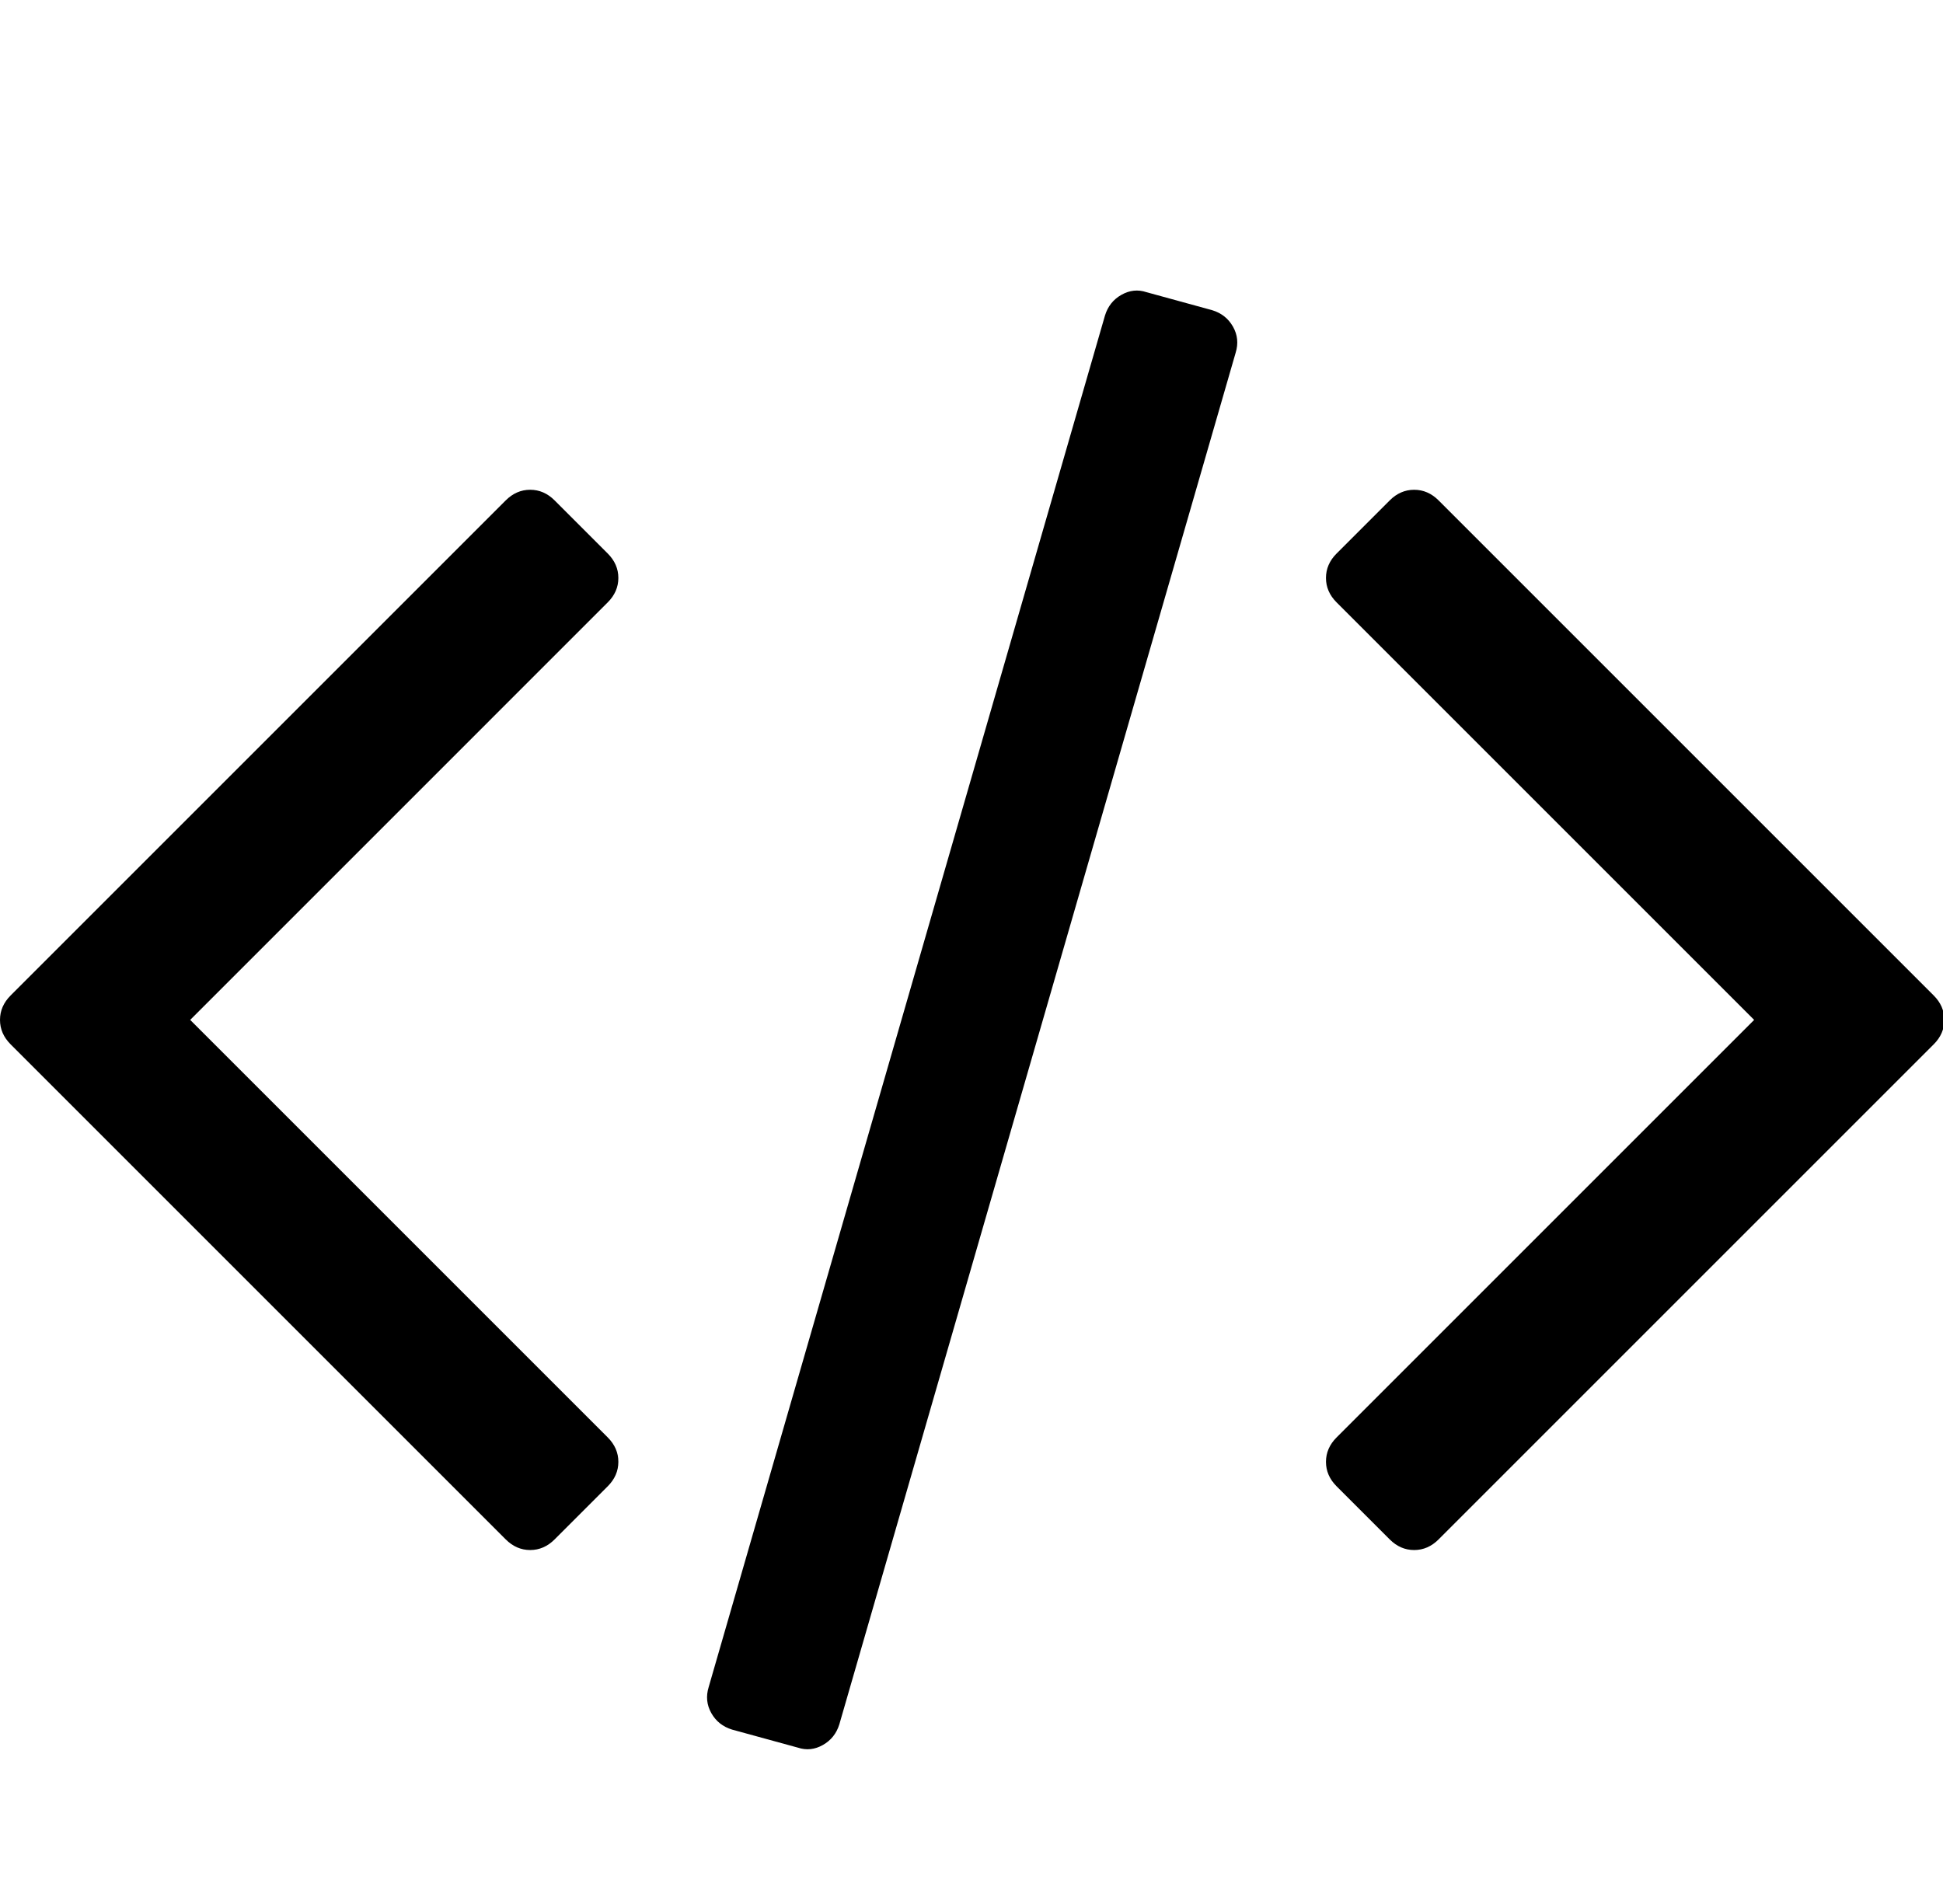 <?xml version="1.0" standalone="no"?><!DOCTYPE svg PUBLIC "-//W3C//DTD SVG 1.1//EN" "http://www.w3.org/Graphics/SVG/1.1/DTD/svg11.dtd"><svg t="1636508375023" class="icon" viewBox="0 0 1045 1024" version="1.1" xmlns="http://www.w3.org/2000/svg" p-id="7086" width="130.625" height="128" xmlns:xlink="http://www.w3.org/1999/xlink"><defs><style type="text/css"></style></defs><path d="M326.857 799.429l-28.571 28.571q-5.714 5.714-13.143 5.714t-13.143-5.714L5.714 561.714q-5.714-5.714-5.714-13.143t5.714-13.143l266.286-266.286q5.714-5.714 13.143-5.714t13.143 5.714l28.571 28.571q5.714 5.714 5.714 13.143t-5.714 13.143L102.286 548.571l224.571 224.571q5.714 5.714 5.714 13.143t-5.714 13.143z m337.714-609.714L451.429 927.429q-2.286 7.429-8.857 11.143T429.143 940l-35.429-9.714q-7.429-2.286-11.143-8.857T381.143 907.429l213.143-737.714q2.286-7.429 8.857-11.143t13.429-1.429l35.429 9.714q7.429 2.286 11.143 8.857t1.429 14z m375.429 372l-266.286 266.286q-5.714 5.714-13.143 5.714t-13.143-5.714l-28.571-28.571q-5.714-5.714-5.714-13.143t5.714-13.143l224.571-224.571-224.571-224.571q-5.714-5.714-5.714-13.143t5.714-13.143l28.571-28.571q5.714-5.714 13.143-5.714t13.143 5.714l266.286 266.286q5.714 5.714 5.714 13.143t-5.714 13.143z" p-id="7087"></path></svg>